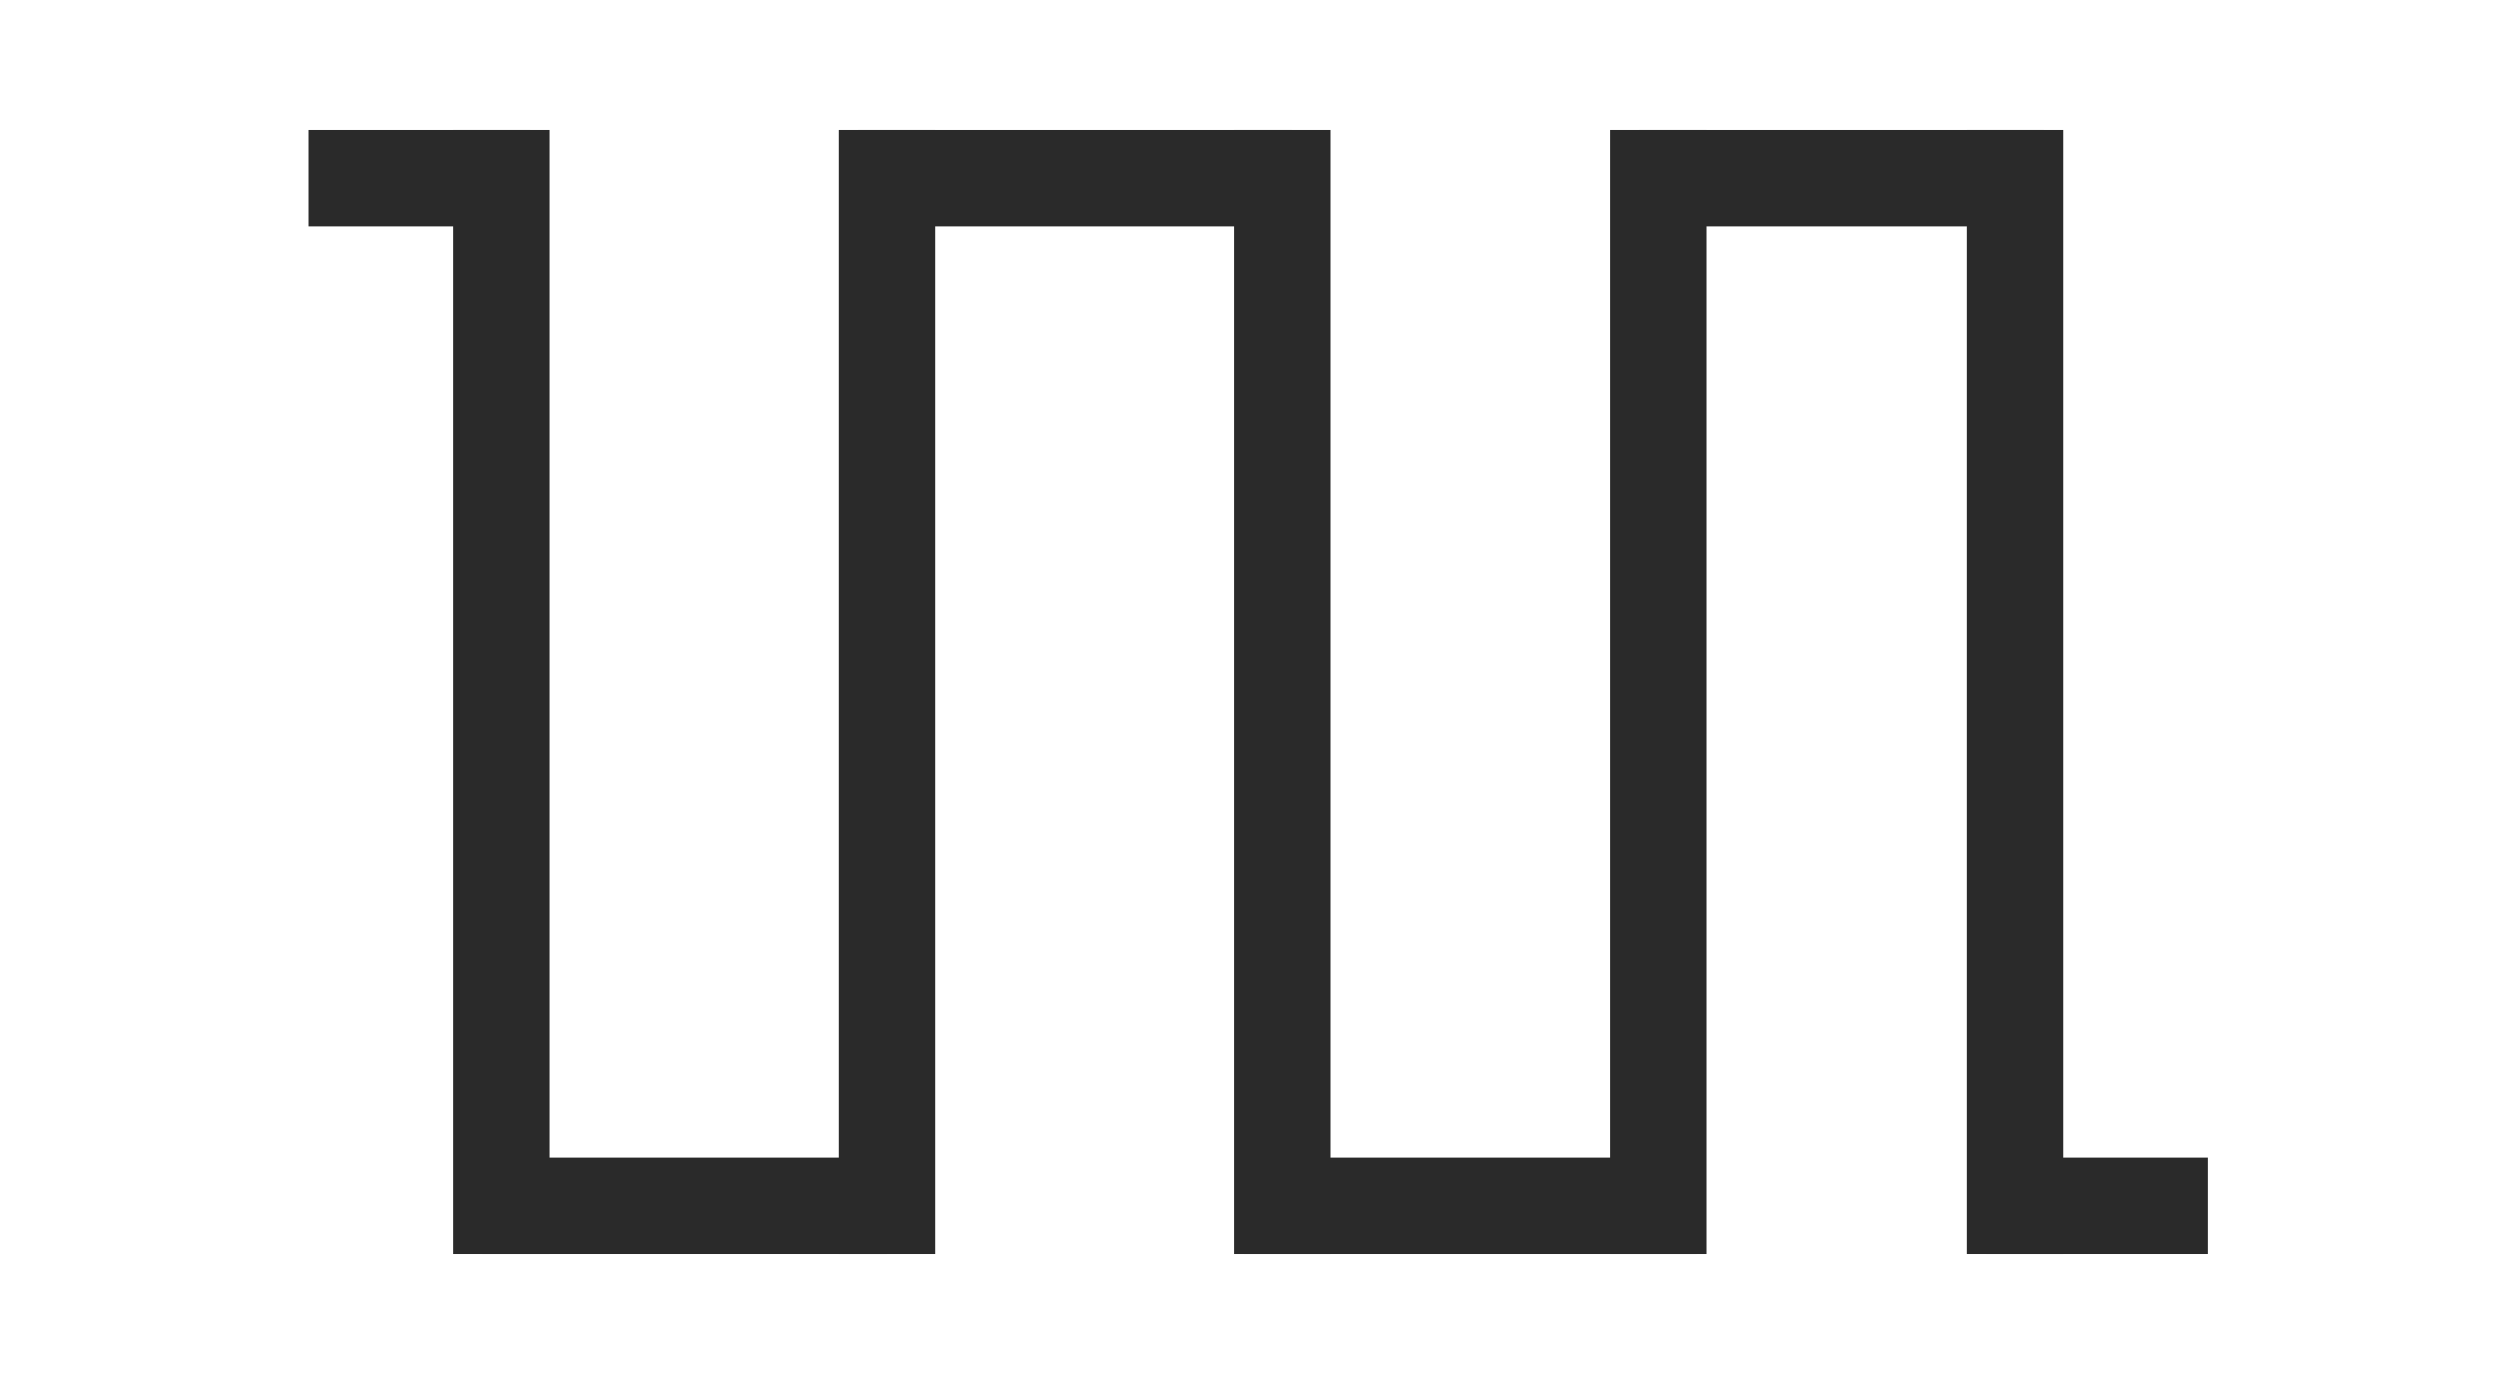 <?xml version="1.0" encoding="UTF-8" standalone="no"?>
<!DOCTYPE svg PUBLIC "-//W3C//DTD SVG 1.1//EN" "http://www.w3.org/Graphics/SVG/1.1/DTD/svg11.dtd">
<!-- 由 Microsoft Visio, SVG Export 生成 la.svg 页-1 -->
<svg xmlns="http://www.w3.org/2000/svg" xmlns:xlink="http://www.w3.org/1999/xlink" xmlns:ev="http://www.w3.org/2001/xml-events"
		xmlns:v="http://schemas.microsoft.com/visio/2003/SVGExtensions/" width="5.104in" height="2.836in"
		viewBox="0 0 367.512 204.173" xml:space="preserve" color-interpolation-filters="sRGB" class="st2">
	<v:documentProperties v:langID="2052" v:viewMarkup="false"/>

	<style type="text/css">
	<![CDATA[
		.st1 {fill:#2a2a2a;stroke:none;stroke-linecap:round;stroke-linejoin:round;stroke-width:0.24}
		.st2 {fill:none;fill-rule:evenodd;font-size:12px;overflow:visible;stroke-linecap:square;stroke-miterlimit:3}
	]]>
	</style>

	<g v:mID="0" v:index="1" v:groupContext="foregroundPage">
		<title>页-1</title>
		<v:pageProperties v:drawingScale="0.0393701" v:pageScale="0.0393701" v:drawingUnits="24" v:shadowOffsetX="9"
				v:shadowOffsetY="-9"/>
		<g id="group892-1" v:mID="892" v:groupContext="group">
			<title>工作表.892</title>
			<g id="shape894-2" v:mID="894" v:groupContext="shape" transform="translate(-123.386,184.331) rotate(-90)">
				<title>框</title>
				<v:userDefs>
					<v:ud v:nameU="visVersion" v:val="VT0(15):26"/>
				</v:userDefs>
				<rect x="0" y="190" width="165.24" height="14.173" class="st1"/>
			</g>
			<g id="shape899-4" v:mID="899" v:groupContext="shape" transform="translate(45.354,-170.909)">
				<title>框.899</title>
				<v:userDefs>
					<v:ud v:nameU="visVersion" v:val="VT0(15):26"/>
				</v:userDefs>
				<rect x="0" y="190" width="32.598" height="14.173" class="st1"/>
			</g>
			<g id="shape900-6" v:mID="900" v:groupContext="shape" transform="translate(70.866,-19.843)">
				<title>框.900</title>
				<v:userDefs>
					<v:ud v:nameU="visVersion" v:val="VT0(15):26"/>
				</v:userDefs>
				<rect x="0" y="190" width="59.528" height="14.173" class="st1"/>
			</g>
			<g id="shape901-8" v:mID="901" v:groupContext="shape" transform="translate(-66.693,184.331) rotate(-90)">
				<title>框.901</title>
				<v:userDefs>
					<v:ud v:nameU="visVersion" v:val="VT0(15):26"/>
				</v:userDefs>
				<rect x="0" y="190" width="165.24" height="14.173" class="st1"/>
			</g>
			<g id="shape902-10" v:mID="902" v:groupContext="shape" transform="translate(-8.583,184.331) rotate(-90)">
				<title>框.902</title>
				<v:userDefs>
					<v:ud v:nameU="visVersion" v:val="VT0(15):26"/>
				</v:userDefs>
				<rect x="0" y="190" width="165.24" height="14.173" class="st1"/>
			</g>
			<g id="shape903-12" v:mID="903" v:groupContext="shape" transform="translate(46.693,184.331) rotate(-90)">
				<title>框.903</title>
				<v:userDefs>
					<v:ud v:nameU="visVersion" v:val="VT0(15):26"/>
				</v:userDefs>
				<rect x="0" y="190" width="165.24" height="14.173" class="st1"/>
			</g>
			<g id="shape904-14" v:mID="904" v:groupContext="shape" transform="translate(99.134,184.331) rotate(-90)">
				<title>框.904</title>
				<v:userDefs>
					<v:ud v:nameU="visVersion" v:val="VT0(15):26"/>
				</v:userDefs>
				<rect x="0" y="190" width="165.24" height="14.173" class="st1"/>
			</g>
			<g id="shape905-16" v:mID="905" v:groupContext="shape" transform="translate(126.142,-170.909)">
				<title>框.905</title>
				<v:userDefs>
					<v:ud v:nameU="visVersion" v:val="VT0(15):26"/>
				</v:userDefs>
				<rect x="0" y="190" width="63.779" height="14.173" class="st1"/>
			</g>
			<g id="shape906-18" v:mID="906" v:groupContext="shape" transform="translate(182.835,-19.843)">
				<title>框.906</title>
				<v:userDefs>
					<v:ud v:nameU="visVersion" v:val="VT0(15):26"/>
				</v:userDefs>
				<rect x="0" y="190" width="66.614" height="14.173" class="st1"/>
			</g>
			<g id="shape907-20" v:mID="907" v:groupContext="shape" transform="translate(240.945,-170.909)">
				<title>框.907</title>
				<v:userDefs>
					<v:ud v:nameU="visVersion" v:val="VT0(15):26"/>
				</v:userDefs>
				<rect x="0" y="190" width="59.528" height="14.173" class="st1"/>
			</g>
			<g id="shape908-22" v:mID="908" v:groupContext="shape" transform="translate(291.969,-19.843)">
				<title>框.908</title>
				<v:userDefs>
					<v:ud v:nameU="visVersion" v:val="VT0(15):26"/>
				</v:userDefs>
				<rect x="0" y="190" width="32.598" height="14.173" class="st1"/>
			</g>
		</g>
	</g>
</svg>

